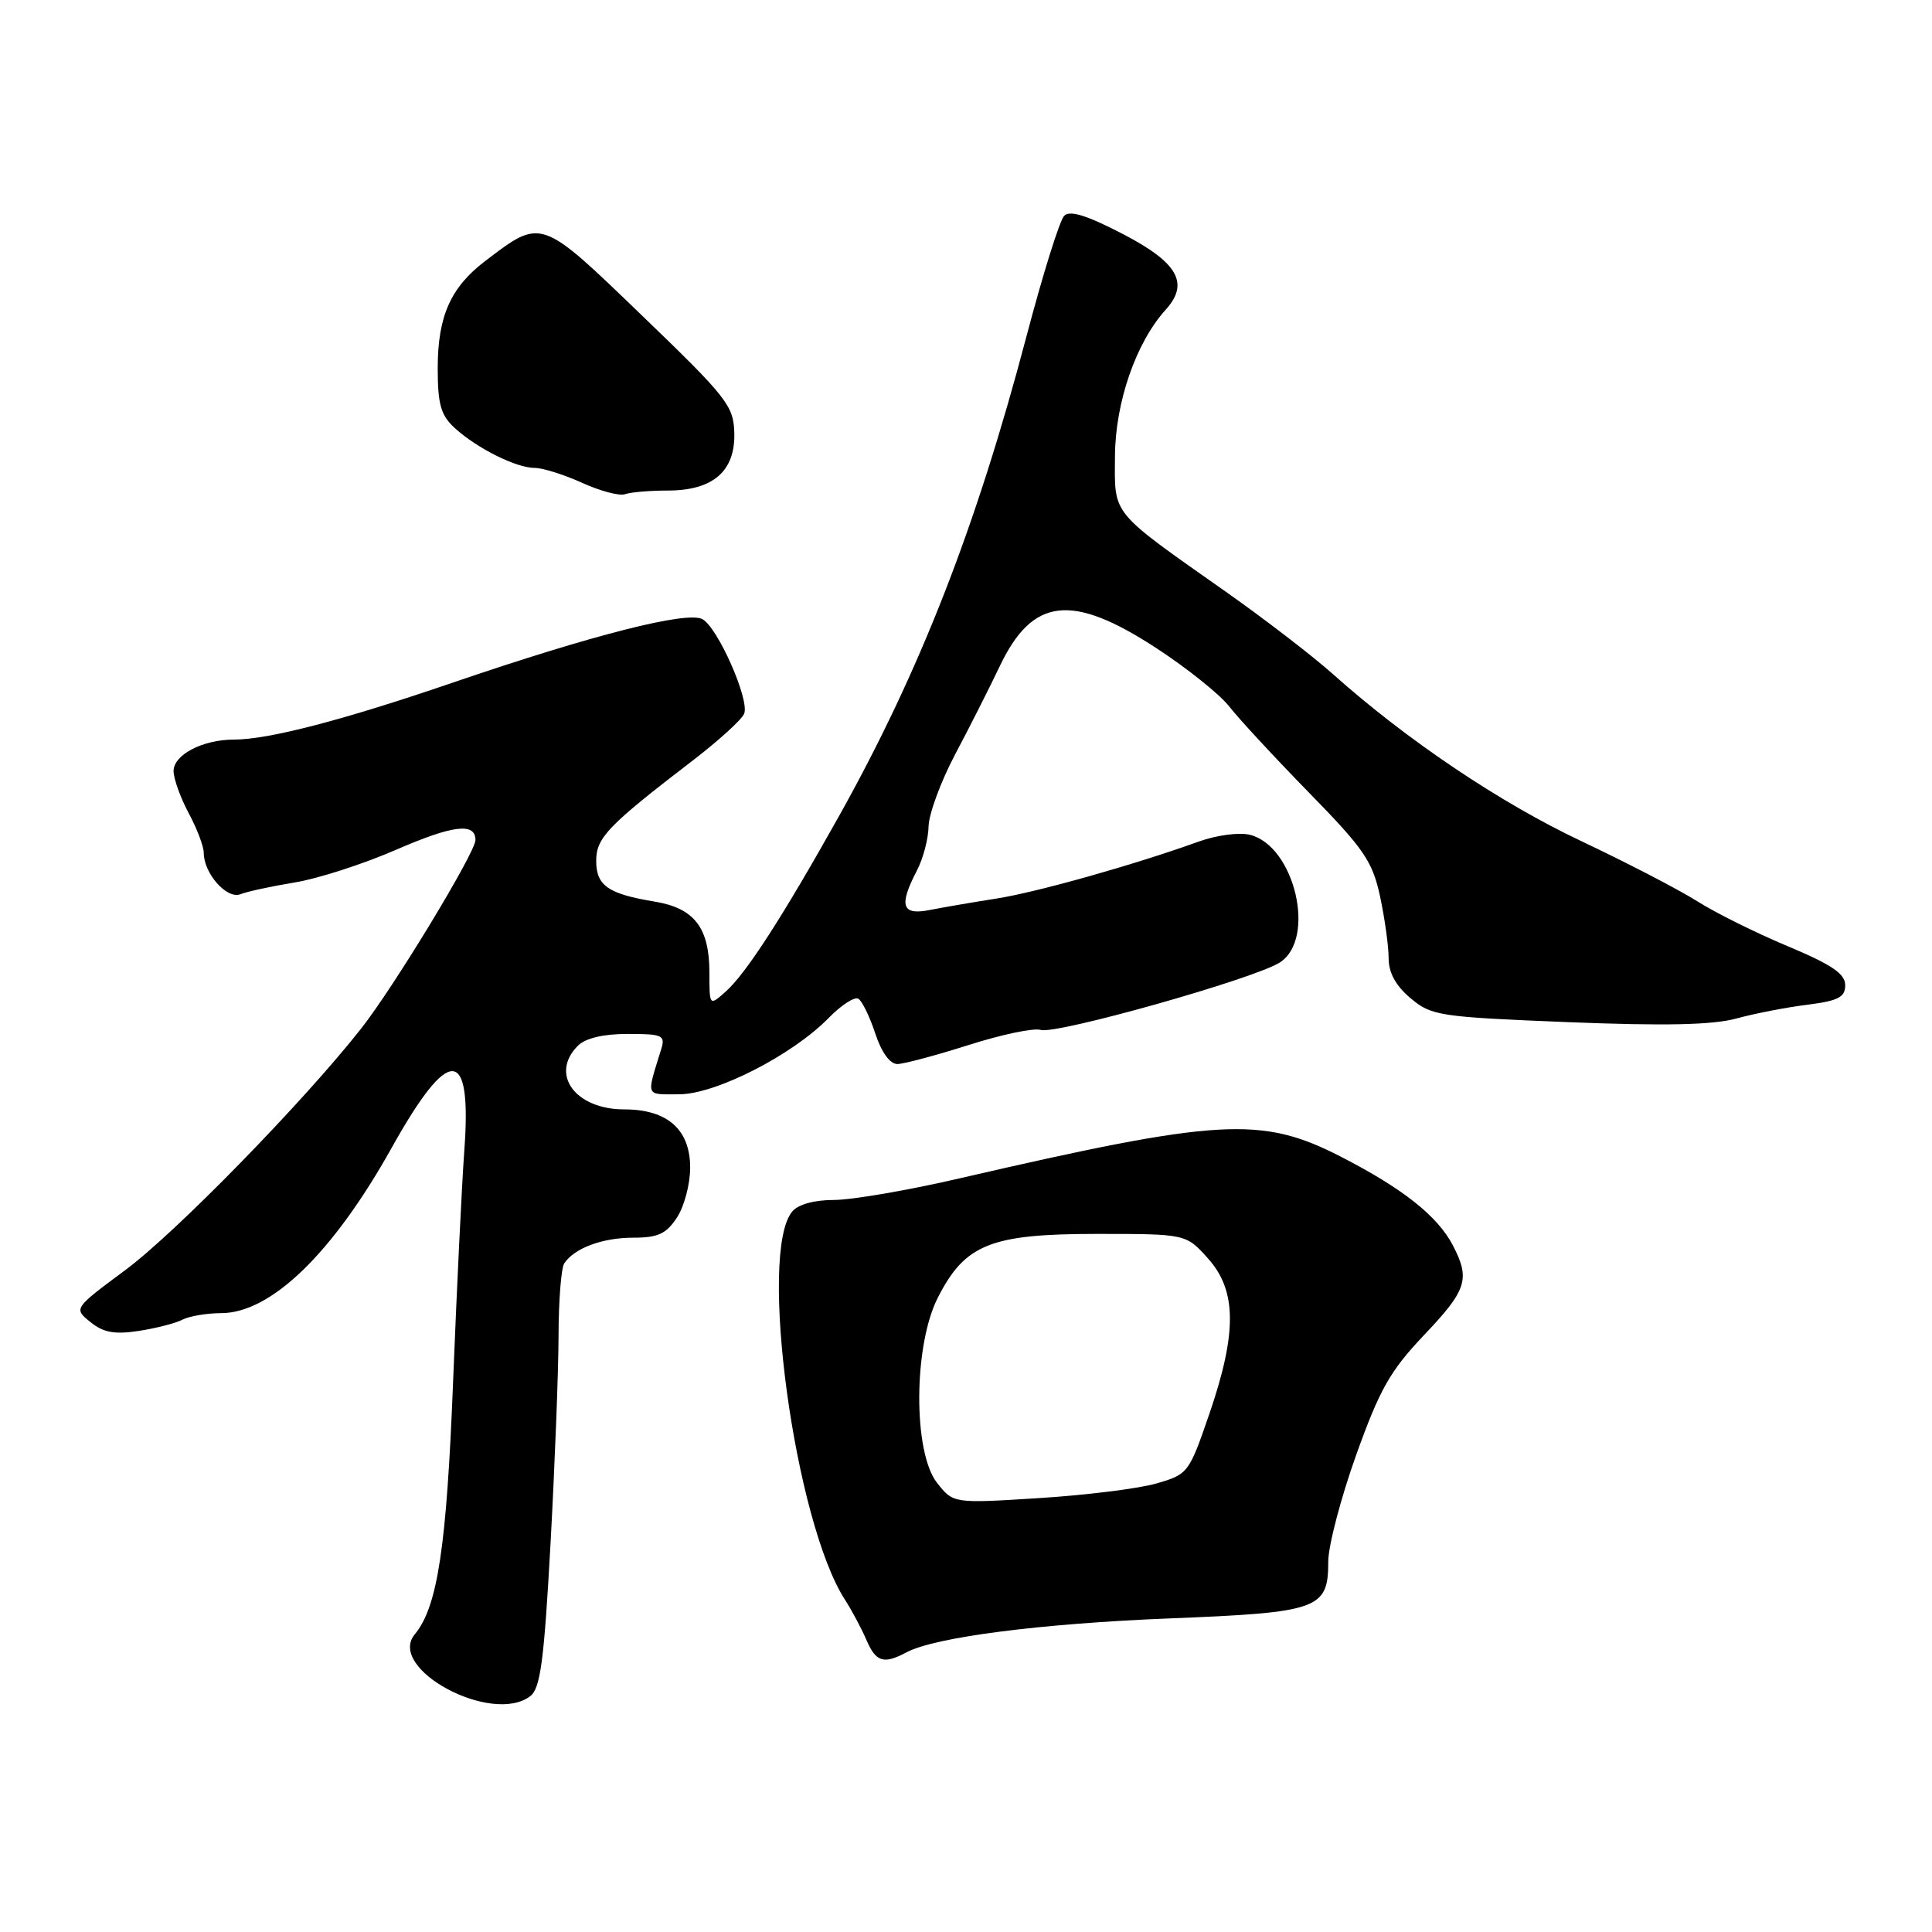 <?xml version="1.0" encoding="UTF-8" standalone="no"?>
<!DOCTYPE svg PUBLIC "-//W3C//DTD SVG 1.1//EN" "http://www.w3.org/Graphics/SVG/1.1/DTD/svg11.dtd" >
<svg xmlns="http://www.w3.org/2000/svg" xmlns:xlink="http://www.w3.org/1999/xlink" version="1.1" viewBox="0 0 256 256">
 <g >
 <path fill="currentColor"
d=" M 70.26 224.75 C 71.61 223.72 72.09 220.10 72.95 204.50 C 73.52 194.05 74.00 181.68 74.01 177.00 C 74.02 172.32 74.36 168.00 74.77 167.40 C 76.11 165.38 79.83 164.00 83.91 164.00 C 87.19 164.00 88.29 163.49 89.70 161.33 C 90.67 159.86 91.45 156.89 91.45 154.72 C 91.45 149.67 88.44 147.00 82.72 147.00 C 76.22 147.00 72.81 142.33 76.57 138.57 C 77.58 137.56 79.93 137.00 83.19 137.00 C 87.77 137.00 88.18 137.18 87.62 139.00 C 85.63 145.45 85.45 145.00 89.97 145.00 C 94.83 145.00 105.00 139.81 109.84 134.85 C 111.49 133.16 113.25 132.03 113.74 132.34 C 114.24 132.65 115.25 134.72 115.98 136.95 C 116.80 139.44 117.93 141.00 118.91 140.99 C 119.78 140.98 124.04 139.84 128.38 138.46 C 132.71 137.08 136.99 136.18 137.90 136.47 C 139.93 137.11 166.35 129.66 169.62 127.51 C 174.44 124.36 171.55 112.11 165.64 110.62 C 164.20 110.26 161.20 110.66 158.79 111.53 C 150.26 114.60 137.38 118.23 132.00 119.07 C 128.97 119.54 125.04 120.22 123.25 120.57 C 119.49 121.33 119.06 120.04 121.49 115.36 C 122.32 113.79 123.01 111.15 123.04 109.50 C 123.08 107.85 124.65 103.58 126.54 100.00 C 128.44 96.42 131.10 91.16 132.46 88.30 C 136.81 79.16 141.98 78.55 153.19 85.86 C 157.29 88.53 161.64 92.02 162.88 93.61 C 164.11 95.20 168.86 100.33 173.42 105.00 C 180.76 112.50 181.86 114.12 182.87 118.80 C 183.49 121.71 184.00 125.39 184.00 126.96 C 184.00 128.89 184.94 130.62 186.91 132.27 C 189.67 134.60 190.71 134.75 207.76 135.44 C 220.64 135.95 226.95 135.82 230.11 134.95 C 232.52 134.29 236.75 133.47 239.50 133.13 C 243.59 132.61 244.50 132.14 244.50 130.54 C 244.50 129.03 242.71 127.82 236.89 125.38 C 232.70 123.63 227.30 120.95 224.89 119.42 C 222.47 117.89 215.55 114.30 209.50 111.44 C 198.75 106.36 186.38 98.04 176.64 89.34 C 173.96 86.95 167.66 82.10 162.64 78.56 C 146.98 67.53 147.70 68.40 147.74 60.43 C 147.78 53.32 150.52 45.39 154.46 41.04 C 157.63 37.54 156.09 34.80 148.79 31.01 C 144.03 28.54 141.77 27.83 141.01 28.59 C 140.42 29.18 138.17 36.37 136.01 44.58 C 129.34 69.89 121.89 88.94 111.25 108.00 C 103.76 121.39 98.86 129.00 96.15 131.40 C 94.00 133.31 94.00 133.31 94.00 128.88 C 94.00 122.93 92.01 120.34 86.76 119.47 C 80.58 118.45 79.00 117.35 79.00 114.07 C 79.00 111.00 80.53 109.41 91.86 100.72 C 95.28 98.09 98.32 95.32 98.61 94.56 C 99.33 92.69 95.10 83.13 93.07 82.04 C 91.02 80.94 78.52 84.12 60.00 90.45 C 45.42 95.44 35.57 98.00 30.98 98.00 C 26.86 98.00 23.00 100.01 23.00 102.16 C 23.00 103.18 23.90 105.69 25.00 107.74 C 26.10 109.79 27.00 112.16 27.00 113.01 C 27.00 115.73 30.06 119.19 31.85 118.49 C 32.76 118.13 36.00 117.43 39.06 116.93 C 42.13 116.43 48.16 114.48 52.48 112.60 C 60.02 109.32 63.00 108.96 63.00 111.31 C 63.00 112.96 52.18 130.80 47.84 136.31 C 40.14 146.08 23.29 163.33 16.62 168.28 C 9.75 173.38 9.75 173.38 11.98 175.18 C 13.69 176.57 15.17 176.84 18.35 176.36 C 20.63 176.01 23.26 175.34 24.18 174.86 C 25.11 174.39 27.41 174.00 29.28 174.00 C 35.91 174.00 44.10 166.06 51.91 152.07 C 59.53 138.42 62.56 138.55 61.52 152.50 C 61.20 156.90 60.53 170.62 60.04 183.00 C 59.18 205.00 57.98 212.91 54.97 216.54 C 51.18 221.11 65.18 228.62 70.26 224.75 Z  M 120.10 218.95 C 123.86 216.93 137.92 215.12 155.15 214.44 C 174.76 213.66 176.00 213.21 176.00 206.92 C 176.00 204.85 177.66 198.50 179.69 192.82 C 182.82 184.08 184.20 181.64 188.69 176.91 C 194.36 170.94 194.83 169.50 192.54 165.07 C 190.50 161.13 185.90 157.49 177.60 153.23 C 167.12 147.87 161.58 148.19 127.14 156.14 C 120.35 157.72 112.86 159.00 110.51 159.00 C 107.89 159.00 105.75 159.59 104.97 160.54 C 100.44 165.99 105.30 201.70 111.98 212.00 C 112.87 213.38 114.13 215.74 114.78 217.25 C 116.06 220.24 117.08 220.56 120.10 218.95 Z  M 88.47 65.00 C 94.47 65.00 97.43 62.45 97.30 57.38 C 97.21 53.77 96.35 52.67 85.05 41.79 C 71.55 28.78 71.80 28.87 64.25 34.62 C 59.70 38.09 58.00 41.94 58.00 48.78 C 58.00 53.59 58.41 55.02 60.25 56.71 C 63.19 59.40 68.40 62.00 70.84 62.00 C 71.91 62.00 74.74 62.89 77.14 63.98 C 79.54 65.07 82.10 65.75 82.83 65.48 C 83.56 65.22 86.10 65.00 88.47 65.00 Z  M 124.16 196.48 C 120.98 192.43 121.03 178.34 124.25 171.98 C 127.86 164.86 131.25 163.50 145.33 163.50 C 157.16 163.50 157.16 163.50 160.08 166.77 C 163.89 171.02 163.93 176.63 160.22 187.42 C 157.55 195.18 157.42 195.36 153.22 196.57 C 150.87 197.25 143.85 198.12 137.63 198.51 C 126.32 199.22 126.32 199.22 124.16 196.48 Z "/>
</g>
</svg>